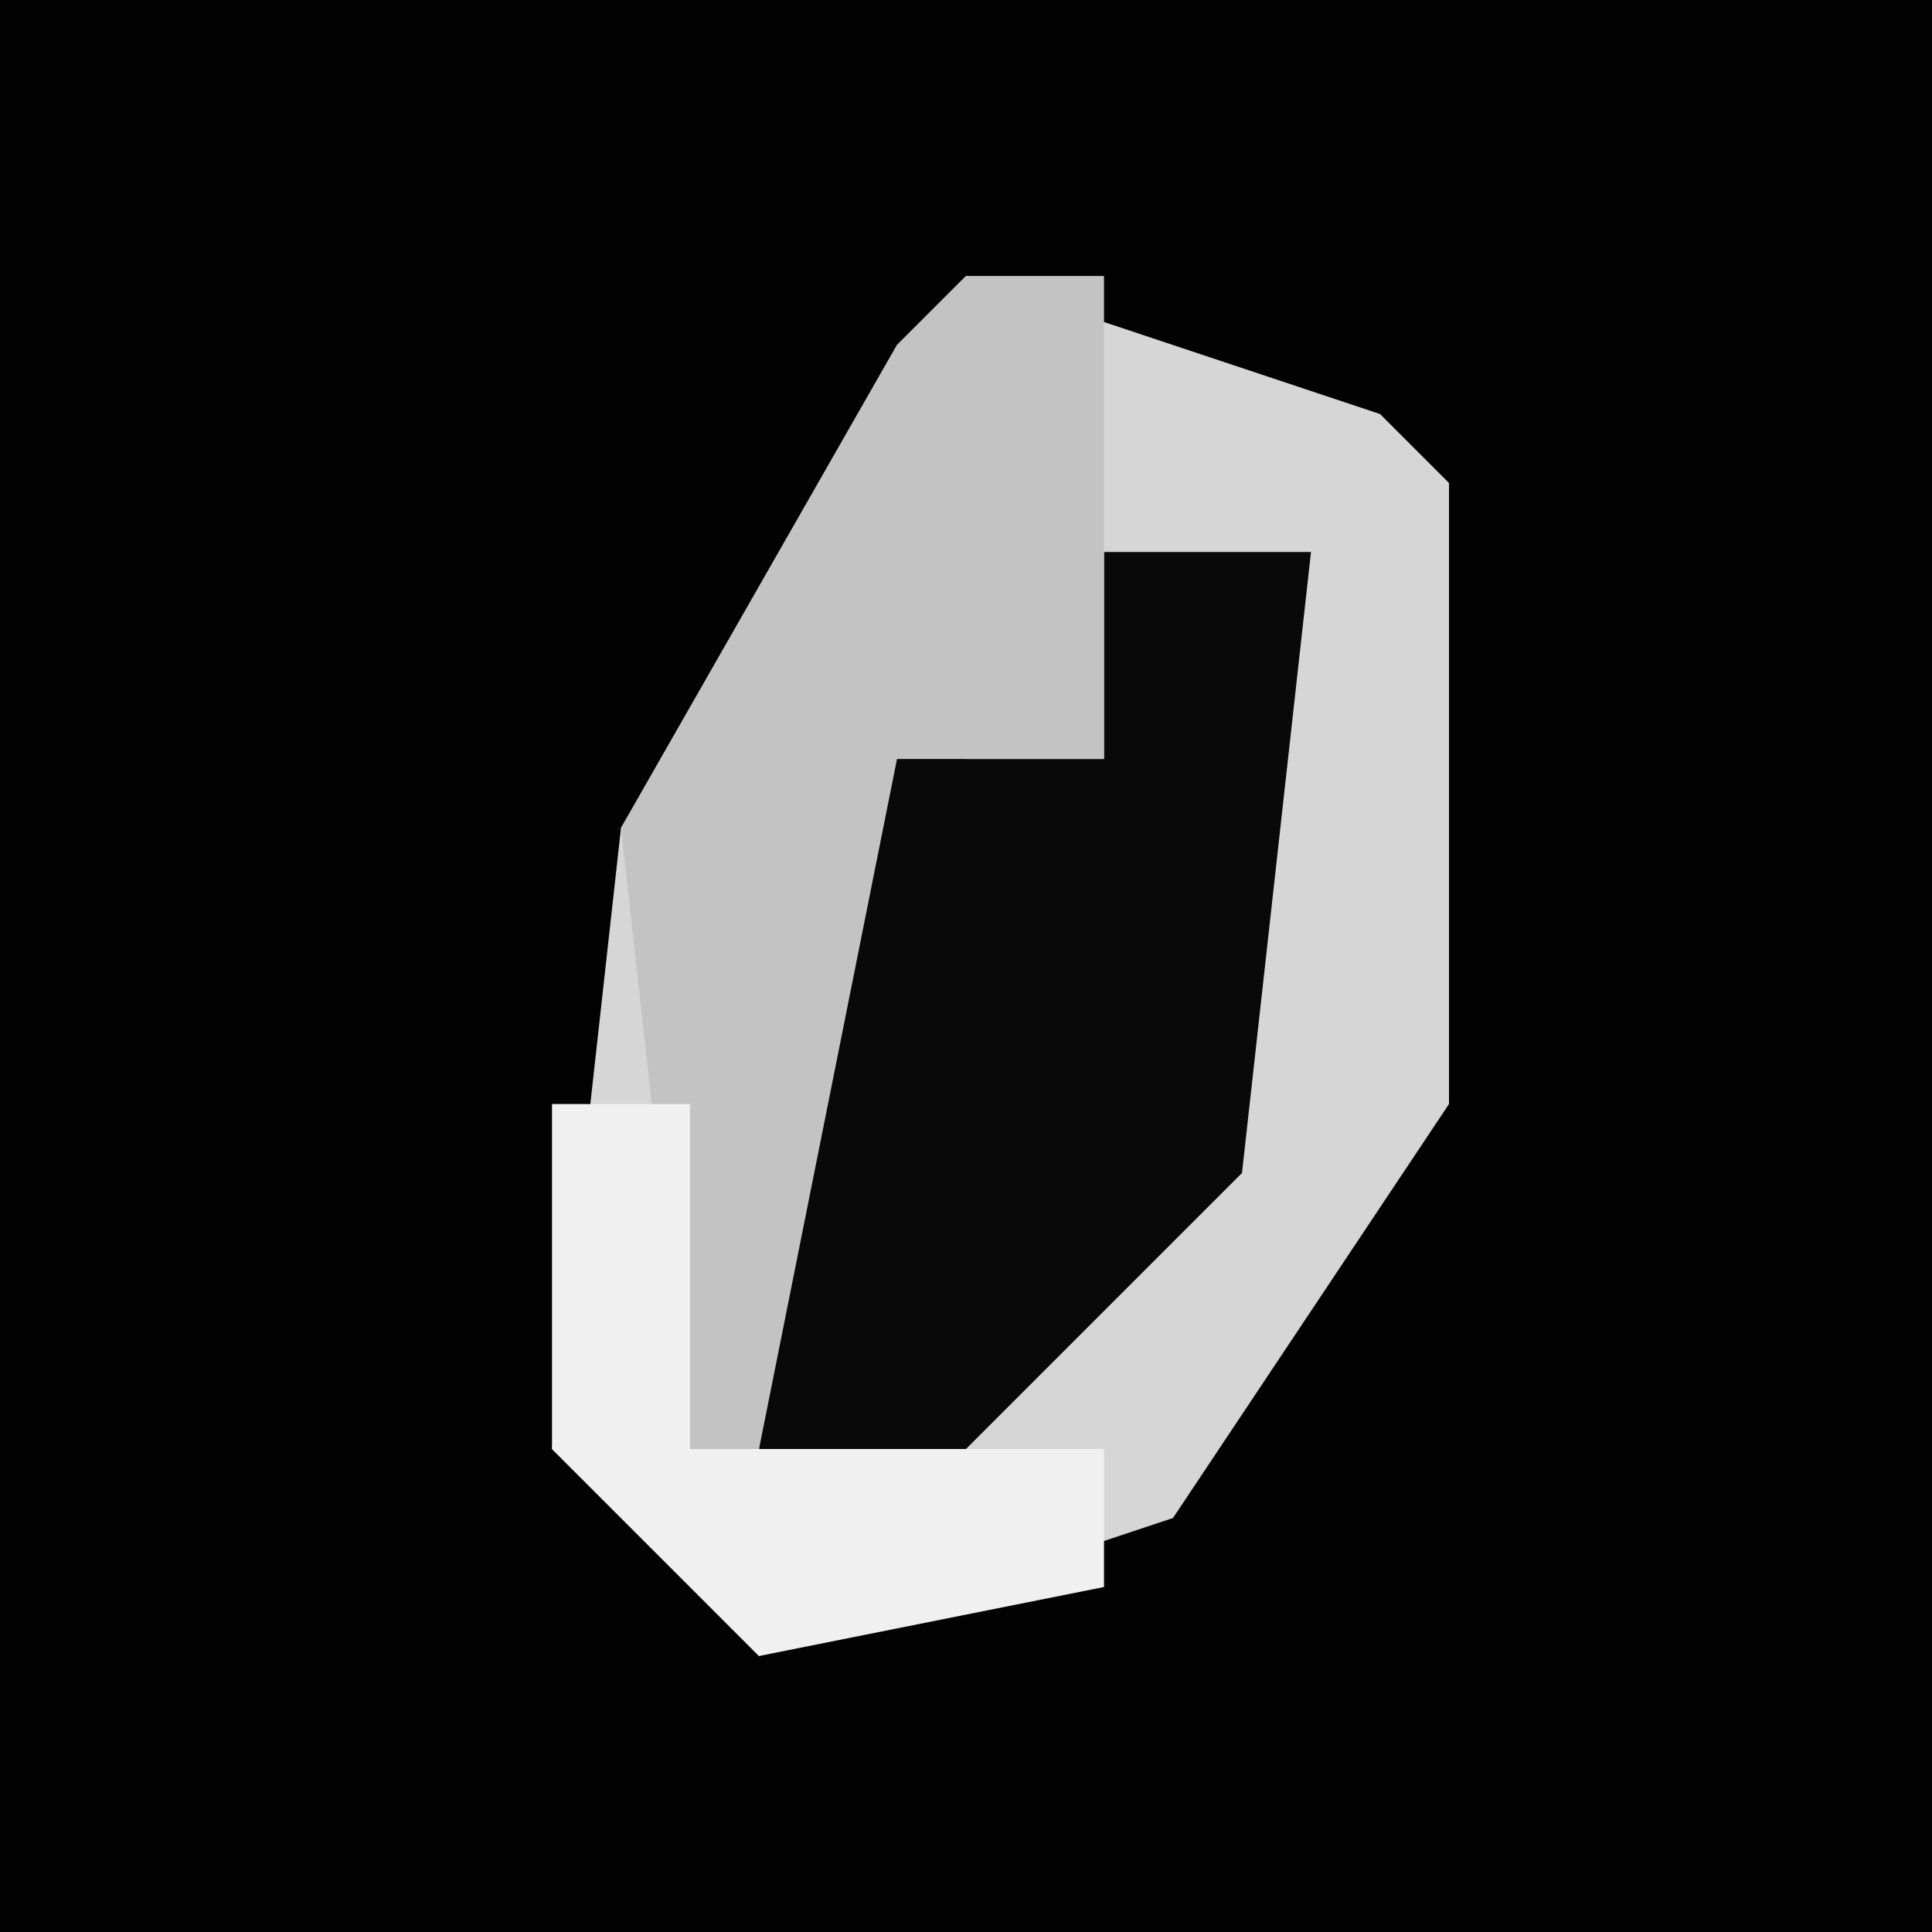 <?xml version="1.0" encoding="UTF-8"?>
<svg version="1.1" xmlns="http://www.w3.org/2000/svg" width="28" height="28">
<path d="M0,0 L28,0 L28,28 L0,28 Z " fill="#020202" transform="translate(0,0)"/>
<path d="M0,0 L6,2 L7,3 L7,12 L3,18 L-3,20 L-6,17 L-5,8 L-1,1 Z " fill="#D6D6D6" transform="translate(14,4)"/>
<path d="M0,0 L3,0 L2,9 L-2,13 L-5,13 L-5,6 L-3,1 L-2,3 L0,3 Z " fill="#090909" transform="translate(16,8)"/>
<path d="M0,0 L2,0 L2,7 L-1,7 L-3,17 L-4,17 L-5,8 L-1,1 Z " fill="#C3C3C3" transform="translate(14,4)"/>
<path d="M0,0 L2,0 L2,5 L8,5 L8,7 L3,8 L0,5 Z " fill="#F0F0F0" transform="translate(8,16)"/>
</svg>
